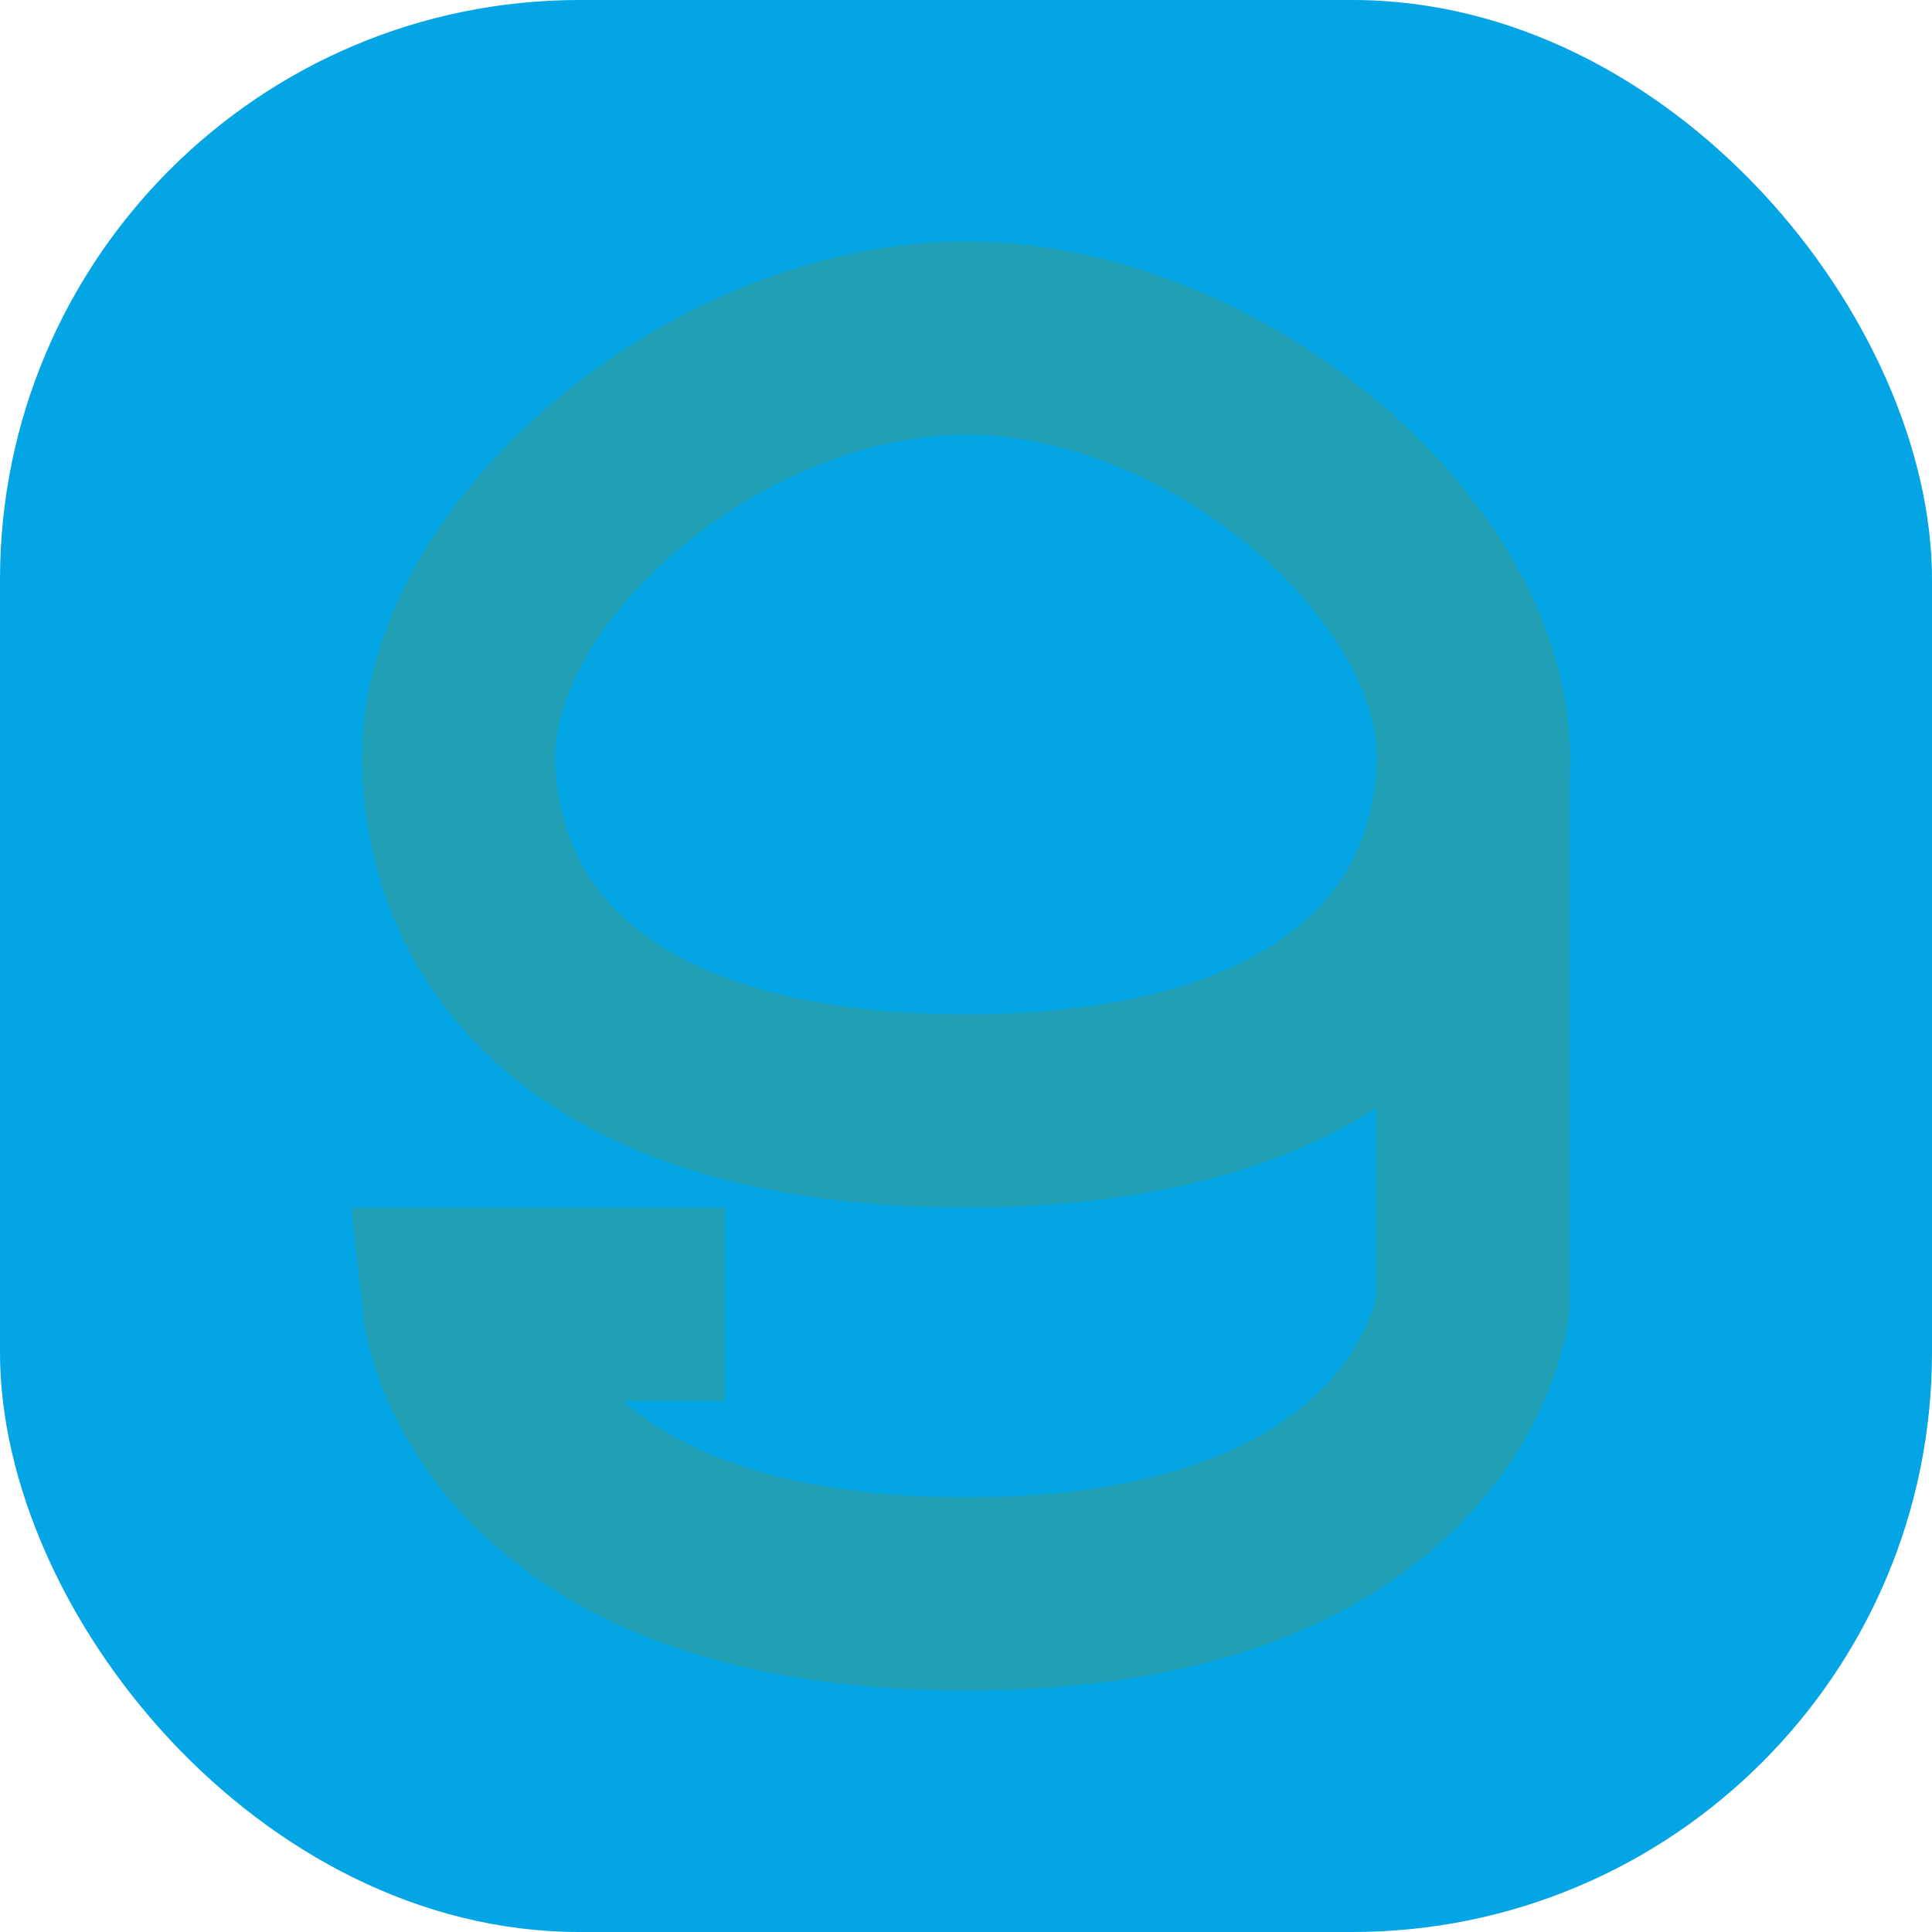 <svg xmlns="http://www.w3.org/2000/svg" width="16" height="16" version="1">
 <rect style="fill:#04a5e5" width="16" height="16" x="0" y="0" rx="4.8" ry="4.8"/>
 <path style="fill:none;stroke:#209fb5;stroke-width:1.6" d="M 8,9.2 C 5.333,9.2 3.904,8.107 3.8,6.4 3.696,4.693 5.909,2.8 8,2.8 c 2.091,0 4.304,1.893 4.2,3.6 C 12.096,8.107 10.667,9.2 8,9.2 Z"/>
 <path style="fill:none;stroke:#209fb5;stroke-width:1.6" d="M 6,10.8 H 3.8 c 0,0 0.258,2.4 4.2,2.4 3.942,0 4.2,-2.4 4.2,-2.4 V 6.4"/>
</svg>
